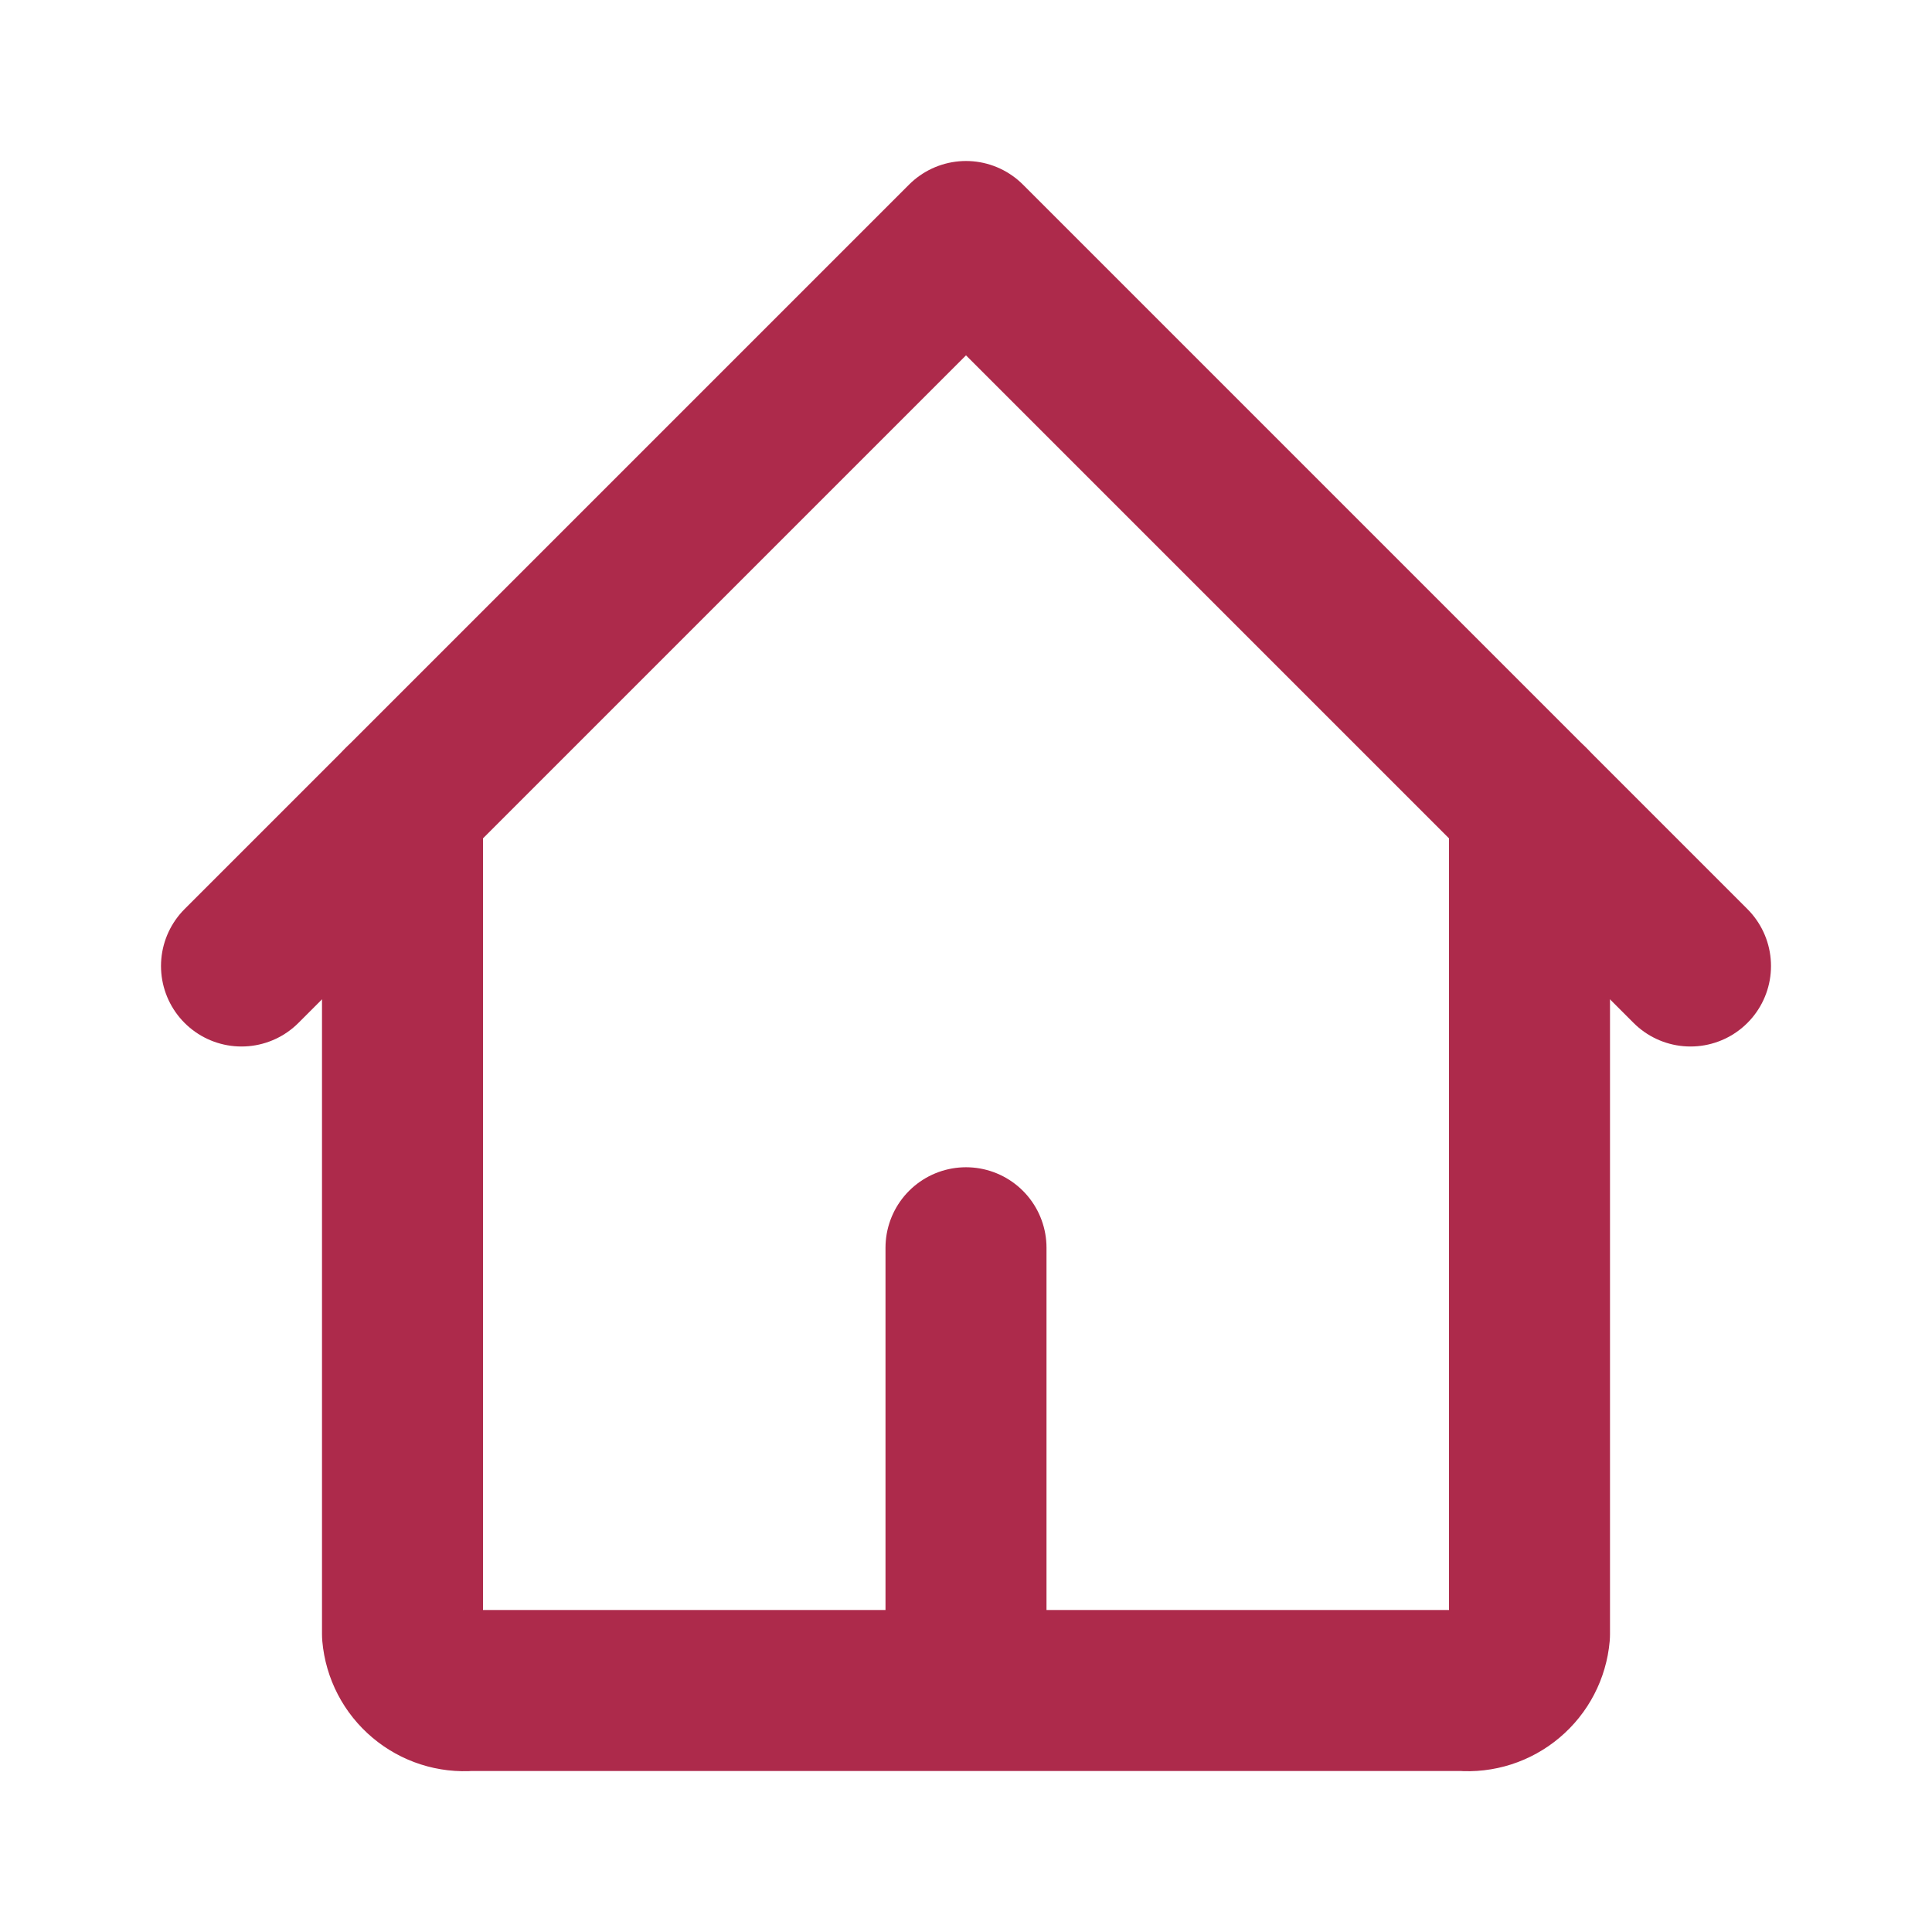<svg width="24" height="24" viewBox="0 0 24 24" fill="none" xmlns="http://www.w3.org/2000/svg">
<g clip-path="url(#clip0_558_670)">
<path d="M21 12L12 3L3 12" stroke="#AD2A4B" stroke-width="2" stroke-linecap="round" stroke-linejoin="round"/>
<path d="M19 10V20.3C18.982 20.503 18.885 20.69 18.729 20.821C18.574 20.952 18.373 21.017 18.17 21H5.83C5.627 21.017 5.426 20.952 5.271 20.821C5.115 20.69 5.018 20.503 5 20.3V10M12 15.5V21" stroke="#AD2A4B" stroke-width="2" stroke-linecap="round" stroke-linejoin="round"/>
</g>
<defs>
<clipPath id="clip0_558_670">
<rect width="24" height="24" fill="white"/>
</clipPath>
</defs>
</svg>
